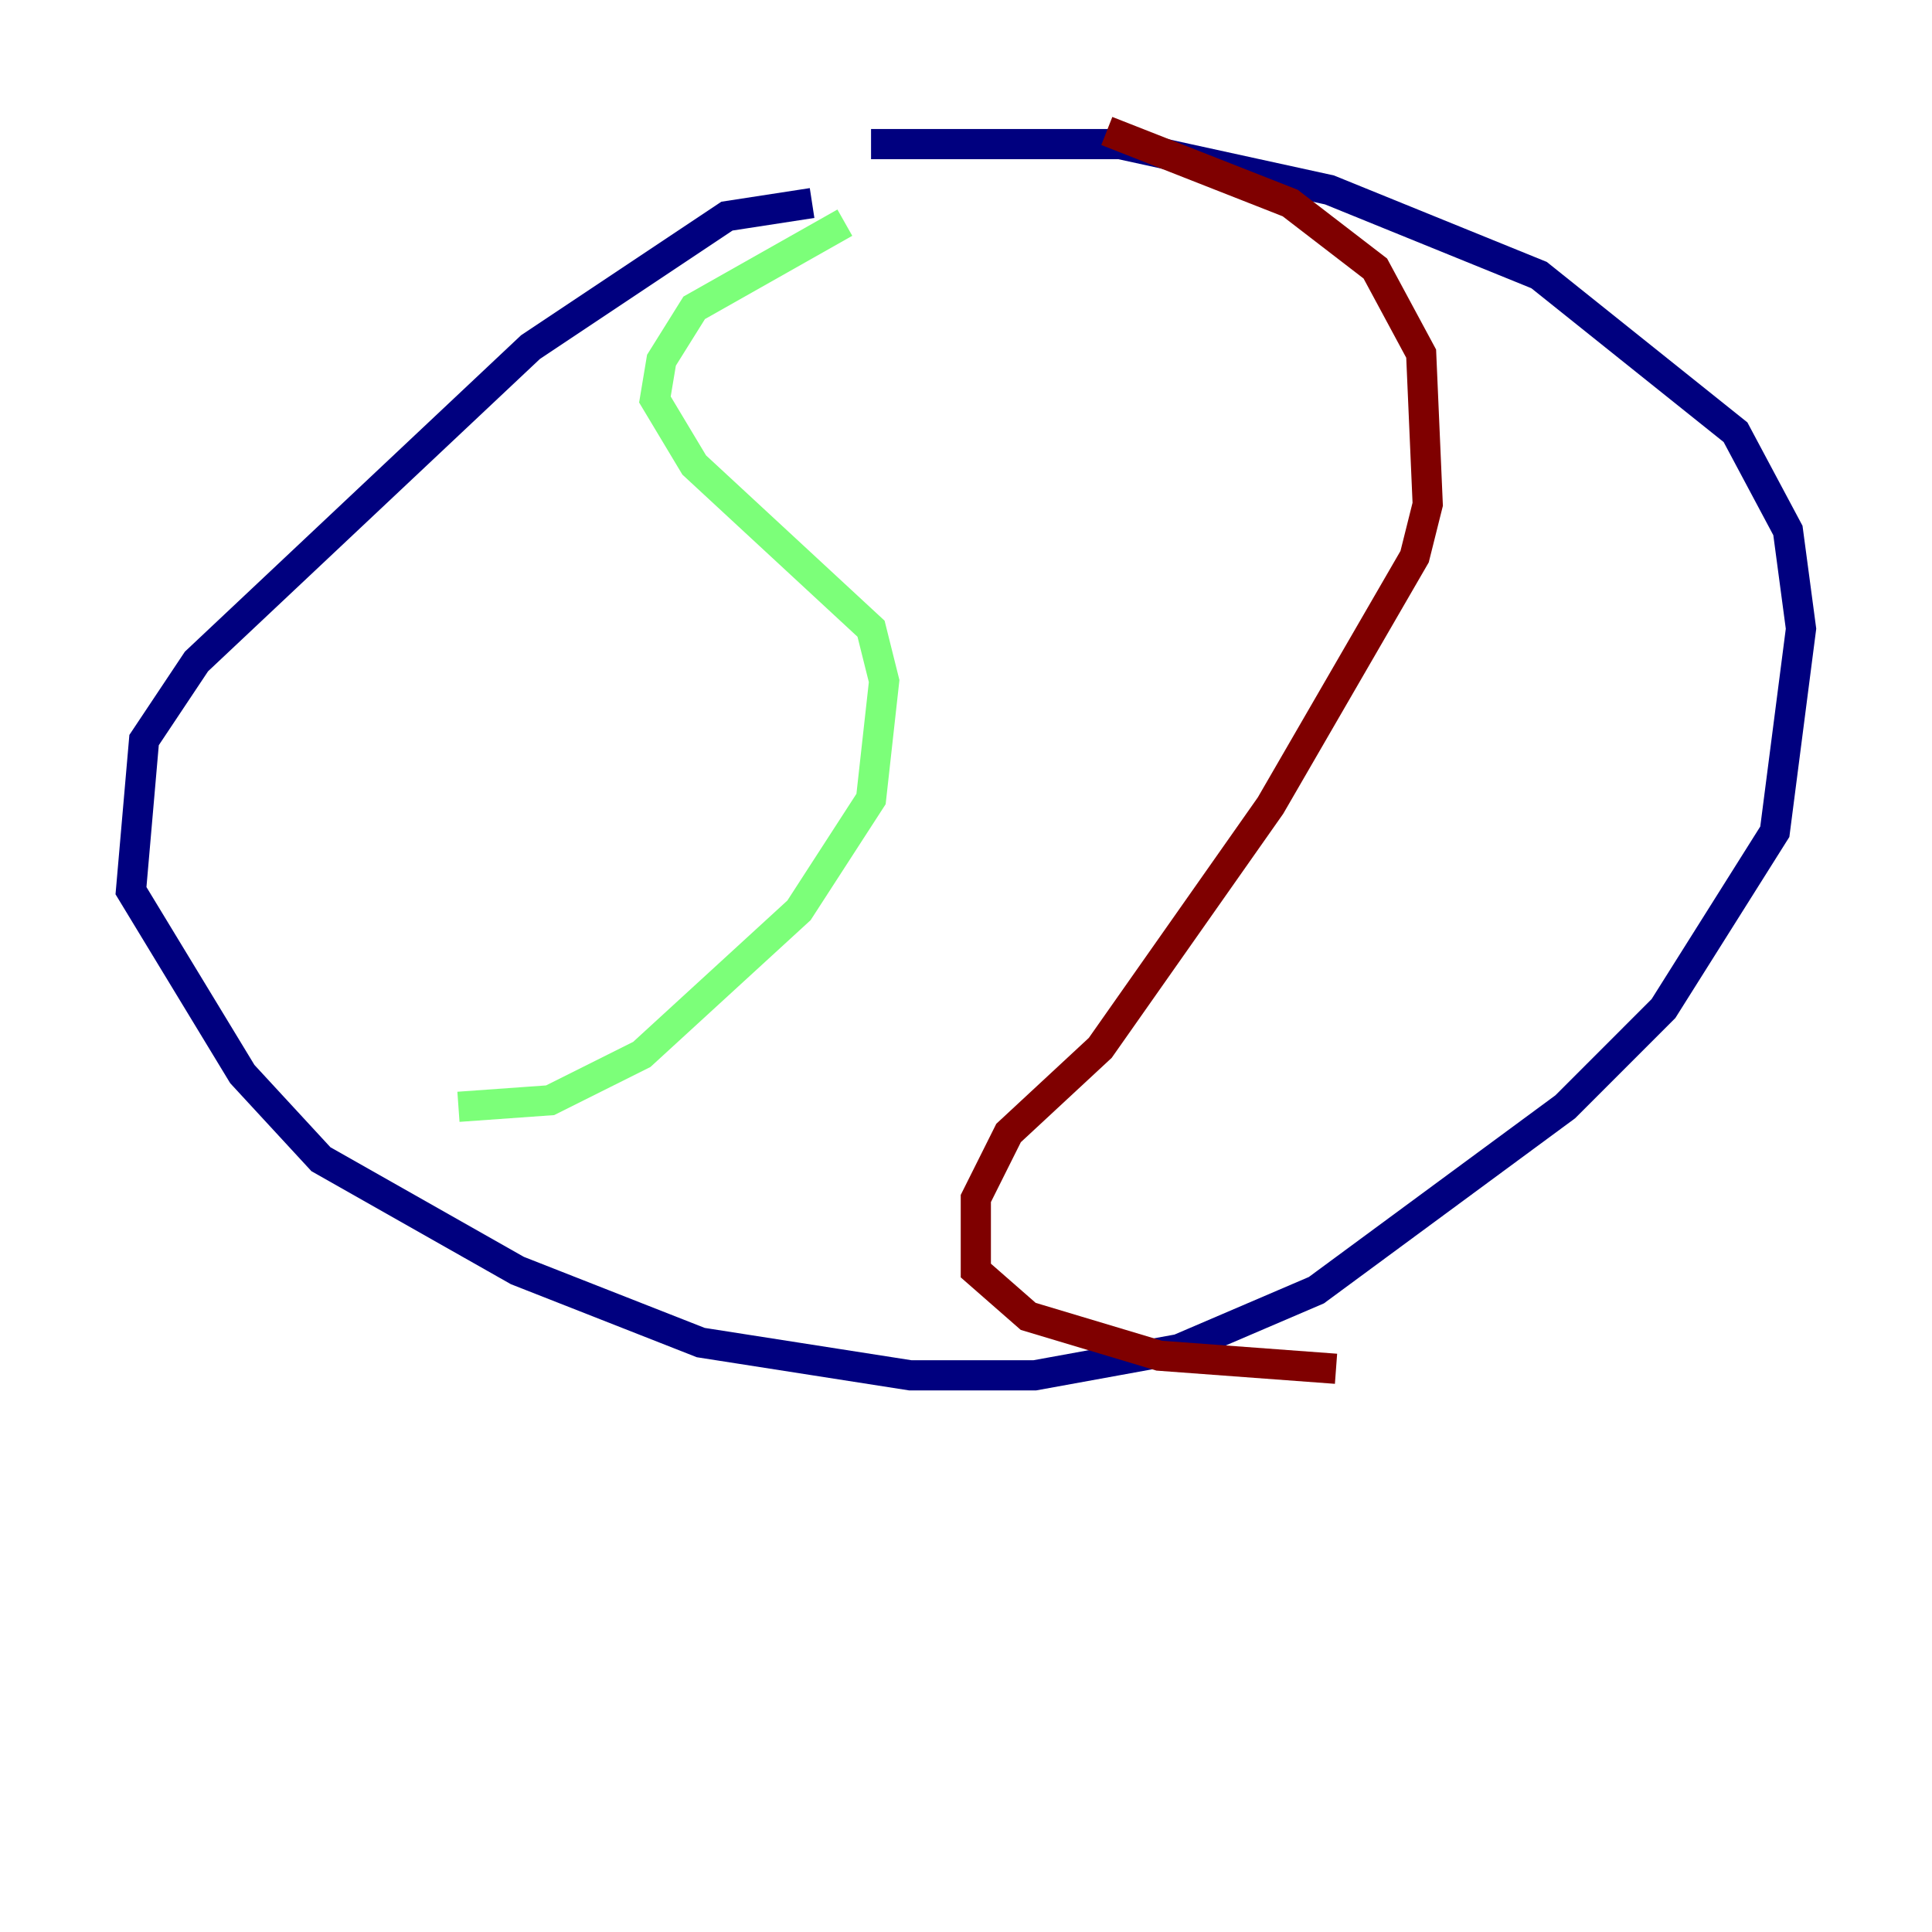<?xml version="1.0" encoding="utf-8" ?>
<svg baseProfile="tiny" height="128" version="1.2" viewBox="0,0,128,128" width="128" xmlns="http://www.w3.org/2000/svg" xmlns:ev="http://www.w3.org/2001/xml-events" xmlns:xlink="http://www.w3.org/1999/xlink"><defs /><polyline fill="none" points="53.803,13.451 48.163,14.319 35.146,22.997 13.017,43.824 9.546,49.031 8.678,59.01 16.054,71.159 21.261,76.8 34.278,84.176 46.427,88.949 60.312,91.119 68.556,91.119 78.102,89.383 87.214,85.478 103.702,73.329 110.21,66.82 117.586,55.105 119.322,41.654 118.454,35.146 114.983,28.637 101.966,18.224 88.081,12.583 74.197,9.546 57.709,9.546" stroke="#00007f" stroke-width="2" /><polyline fill="none" points="55.973,14.752 45.993,20.393 43.824,23.864 43.39,26.468 45.993,30.807 57.709,41.654 58.576,45.125 57.709,52.936 52.936,60.312 42.522,69.858 36.447,72.895 30.373,73.329" stroke="#7cff79" stroke-width="2" /><polyline fill="none" points="73.329,8.678 85.478,13.451 91.119,17.79 94.156,23.43 94.59,33.41 93.722,36.881 84.176,53.37 72.895,69.424 66.82,75.064 64.651,79.403 64.651,84.176 68.122,87.214 76.8,89.817 88.515,90.685" stroke="#7f0000" stroke-width="2" /></svg>